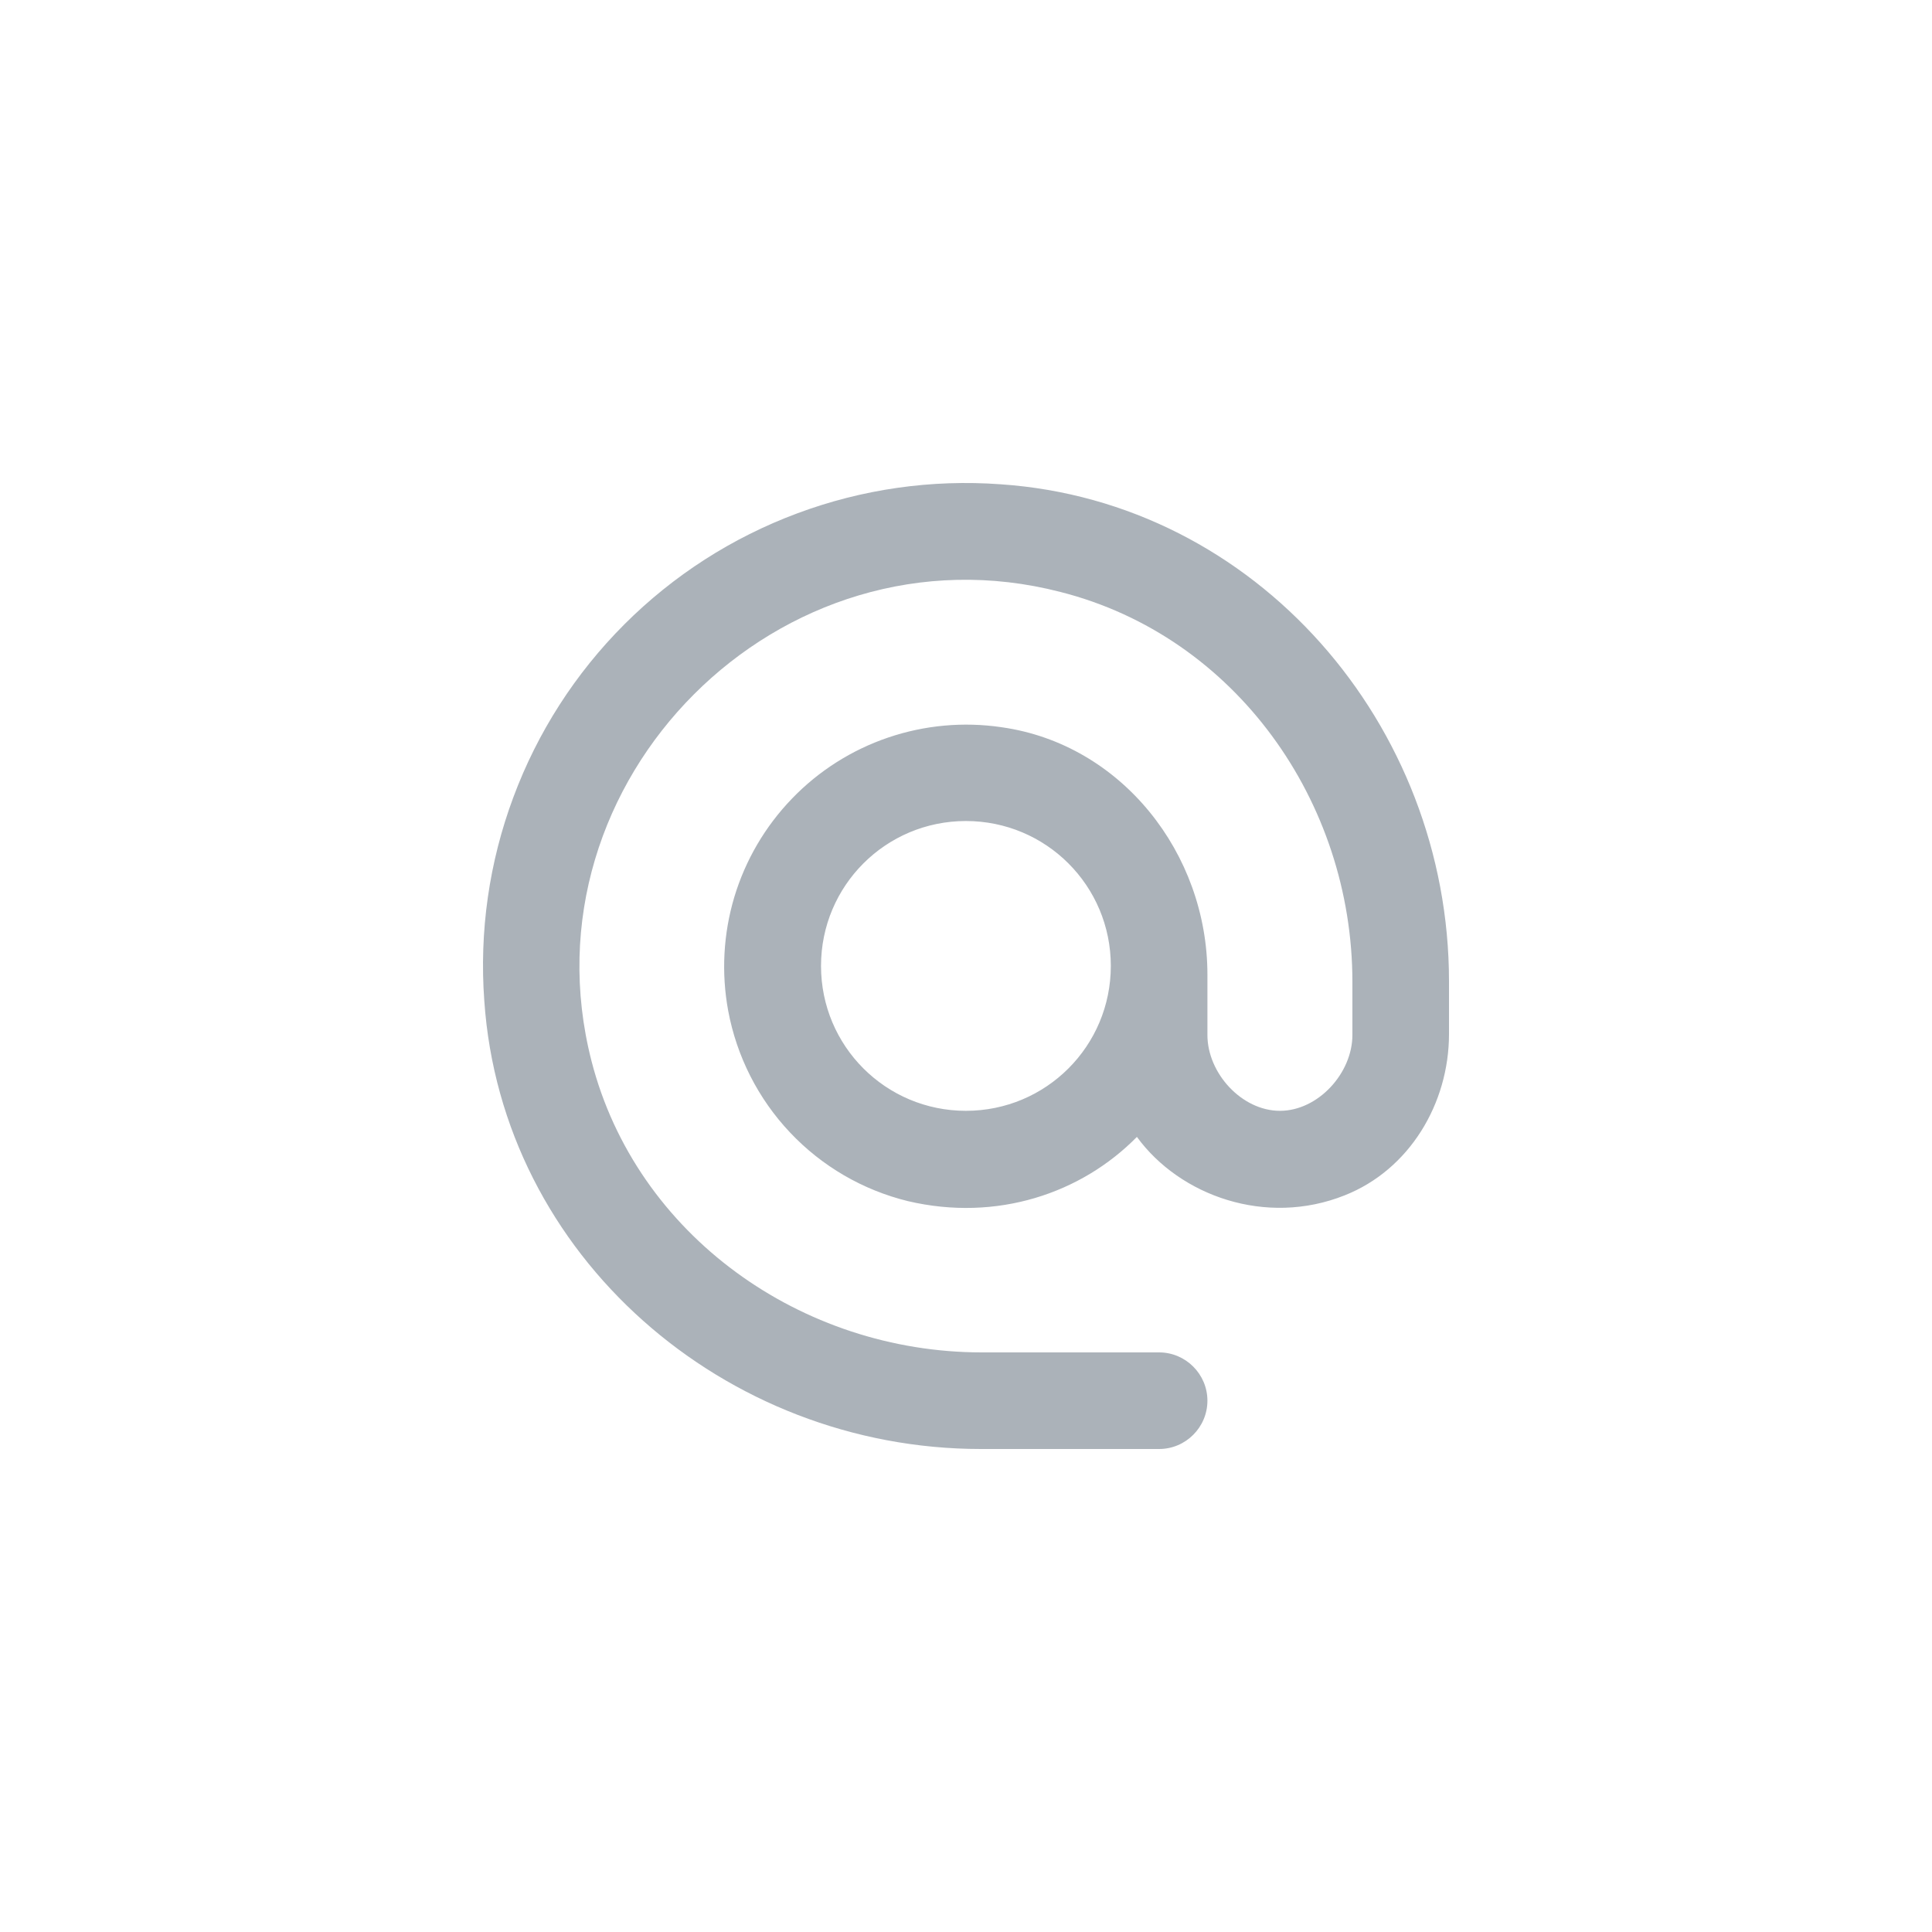 <svg width="24" height="24" viewBox="0 0 24 24" fill="none" xmlns="http://www.w3.org/2000/svg">
<path d="M12.431 6.016C11.572 5.953 10.711 6.076 9.904 6.377C9.097 6.677 8.365 7.147 7.756 7.756C7.147 8.365 6.677 9.097 6.377 9.904C6.076 10.711 5.953 11.572 6.016 12.431C6.232 15.606 9.004 18 12.185 18H14.399C14.729 18 14.999 17.73 14.999 17.4C14.999 17.07 14.729 16.8 14.399 16.8H12.197C9.959 16.8 7.906 15.348 7.348 13.181C6.454 9.7 9.694 6.454 13.175 7.354C15.348 7.906 16.8 9.959 16.8 12.197V12.857C16.8 13.331 16.374 13.799 15.9 13.799C15.425 13.799 14.999 13.331 14.999 12.857V12.107C14.999 10.601 13.931 9.244 12.443 9.034C11.97 8.964 11.486 9.008 11.033 9.162C10.58 9.316 10.17 9.576 9.838 9.921C9.505 10.266 9.26 10.685 9.122 11.143C8.985 11.602 8.959 12.086 9.046 12.557C9.152 13.124 9.418 13.649 9.814 14.068C10.21 14.488 10.719 14.784 11.279 14.921C12.383 15.18 13.433 14.825 14.123 14.123C14.657 14.855 15.726 15.239 16.704 14.849C17.508 14.531 18 13.709 18 12.845V12.191C18 9.004 15.606 6.232 12.431 6.016ZM11.999 13.799C11.003 13.799 10.199 12.995 10.199 11.999C10.199 11.003 11.003 10.199 11.999 10.199C12.995 10.199 13.799 11.003 13.799 11.999C13.799 12.995 12.995 13.799 11.999 13.799Z" fill="#ABB2B9"/>
</svg>

